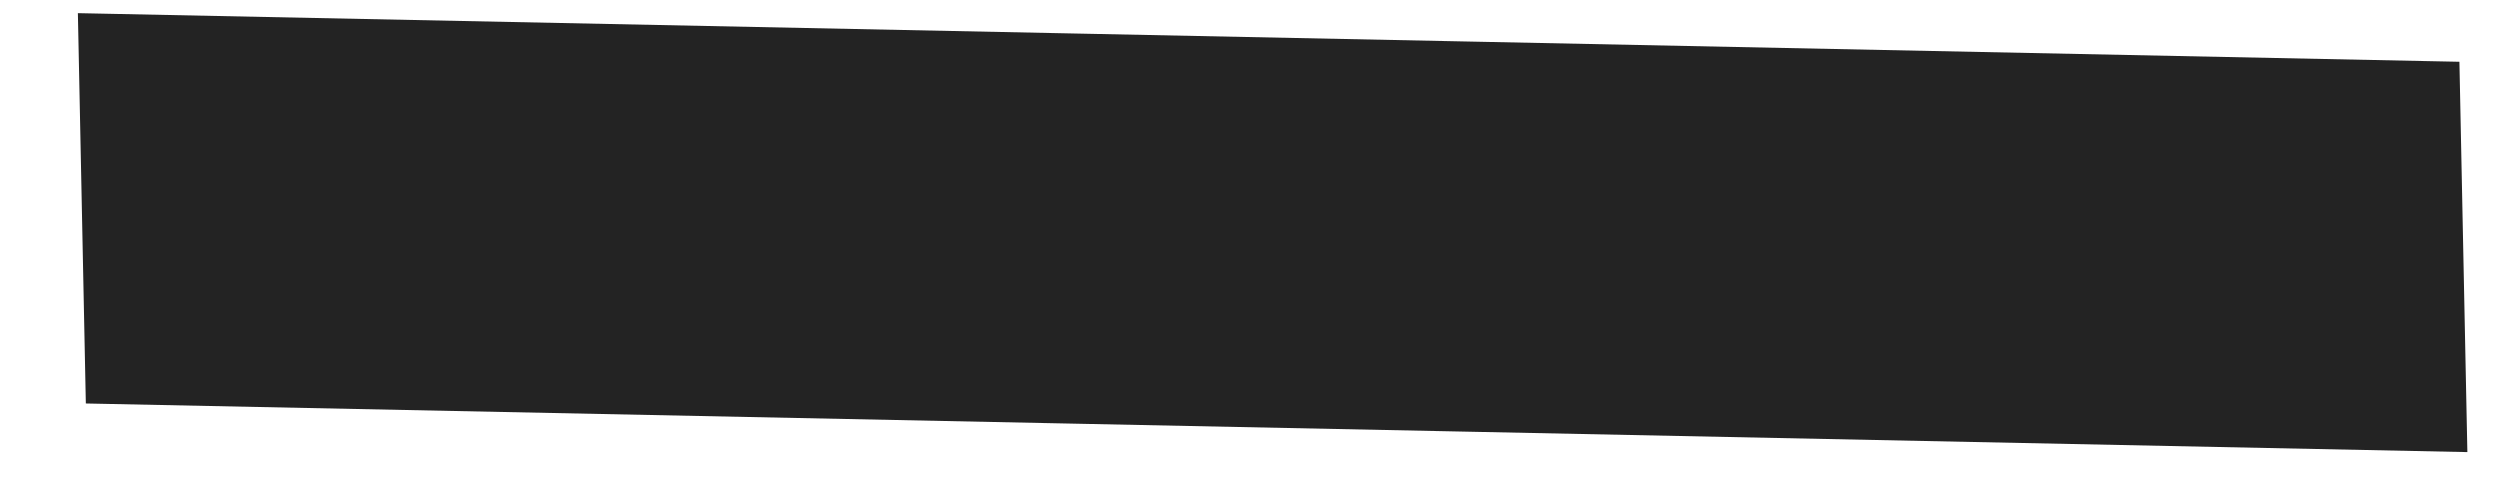 <?xml version="1.0" encoding="UTF-8" standalone="no"?>
<svg width="20px" height="4px" viewBox="0 0 20 4" version="1.1" xmlns="http://www.w3.org/2000/svg" xmlns:xlink="http://www.w3.org/1999/xlink">
    <!-- Generator: Sketch 3.8.2 (29753) - http://www.bohemiancoding.com/sketch -->
    <title>removeIcon-Small</title>
    <desc>Created with Sketch.</desc>
    <defs></defs>
    <g id="Page-1" stroke="none" stroke-width="1" fill="none" fill-rule="evenodd">
        <g id="core-iconset-navigation-small" transform="translate(-142, -29)" fill="#232323">
            <polygon id="removeIcon-Small" transform="translate(152.181, 30.861) rotate(-315) translate(-152.181, -30.861) " points="157.928 23.181 152.181 28.698 149.928 30.861 144.181 36.378 146.434 38.541 152.181 33.024 154.434 30.861 160.181 25.344"></polygon>
        </g>
    </g>
</svg>